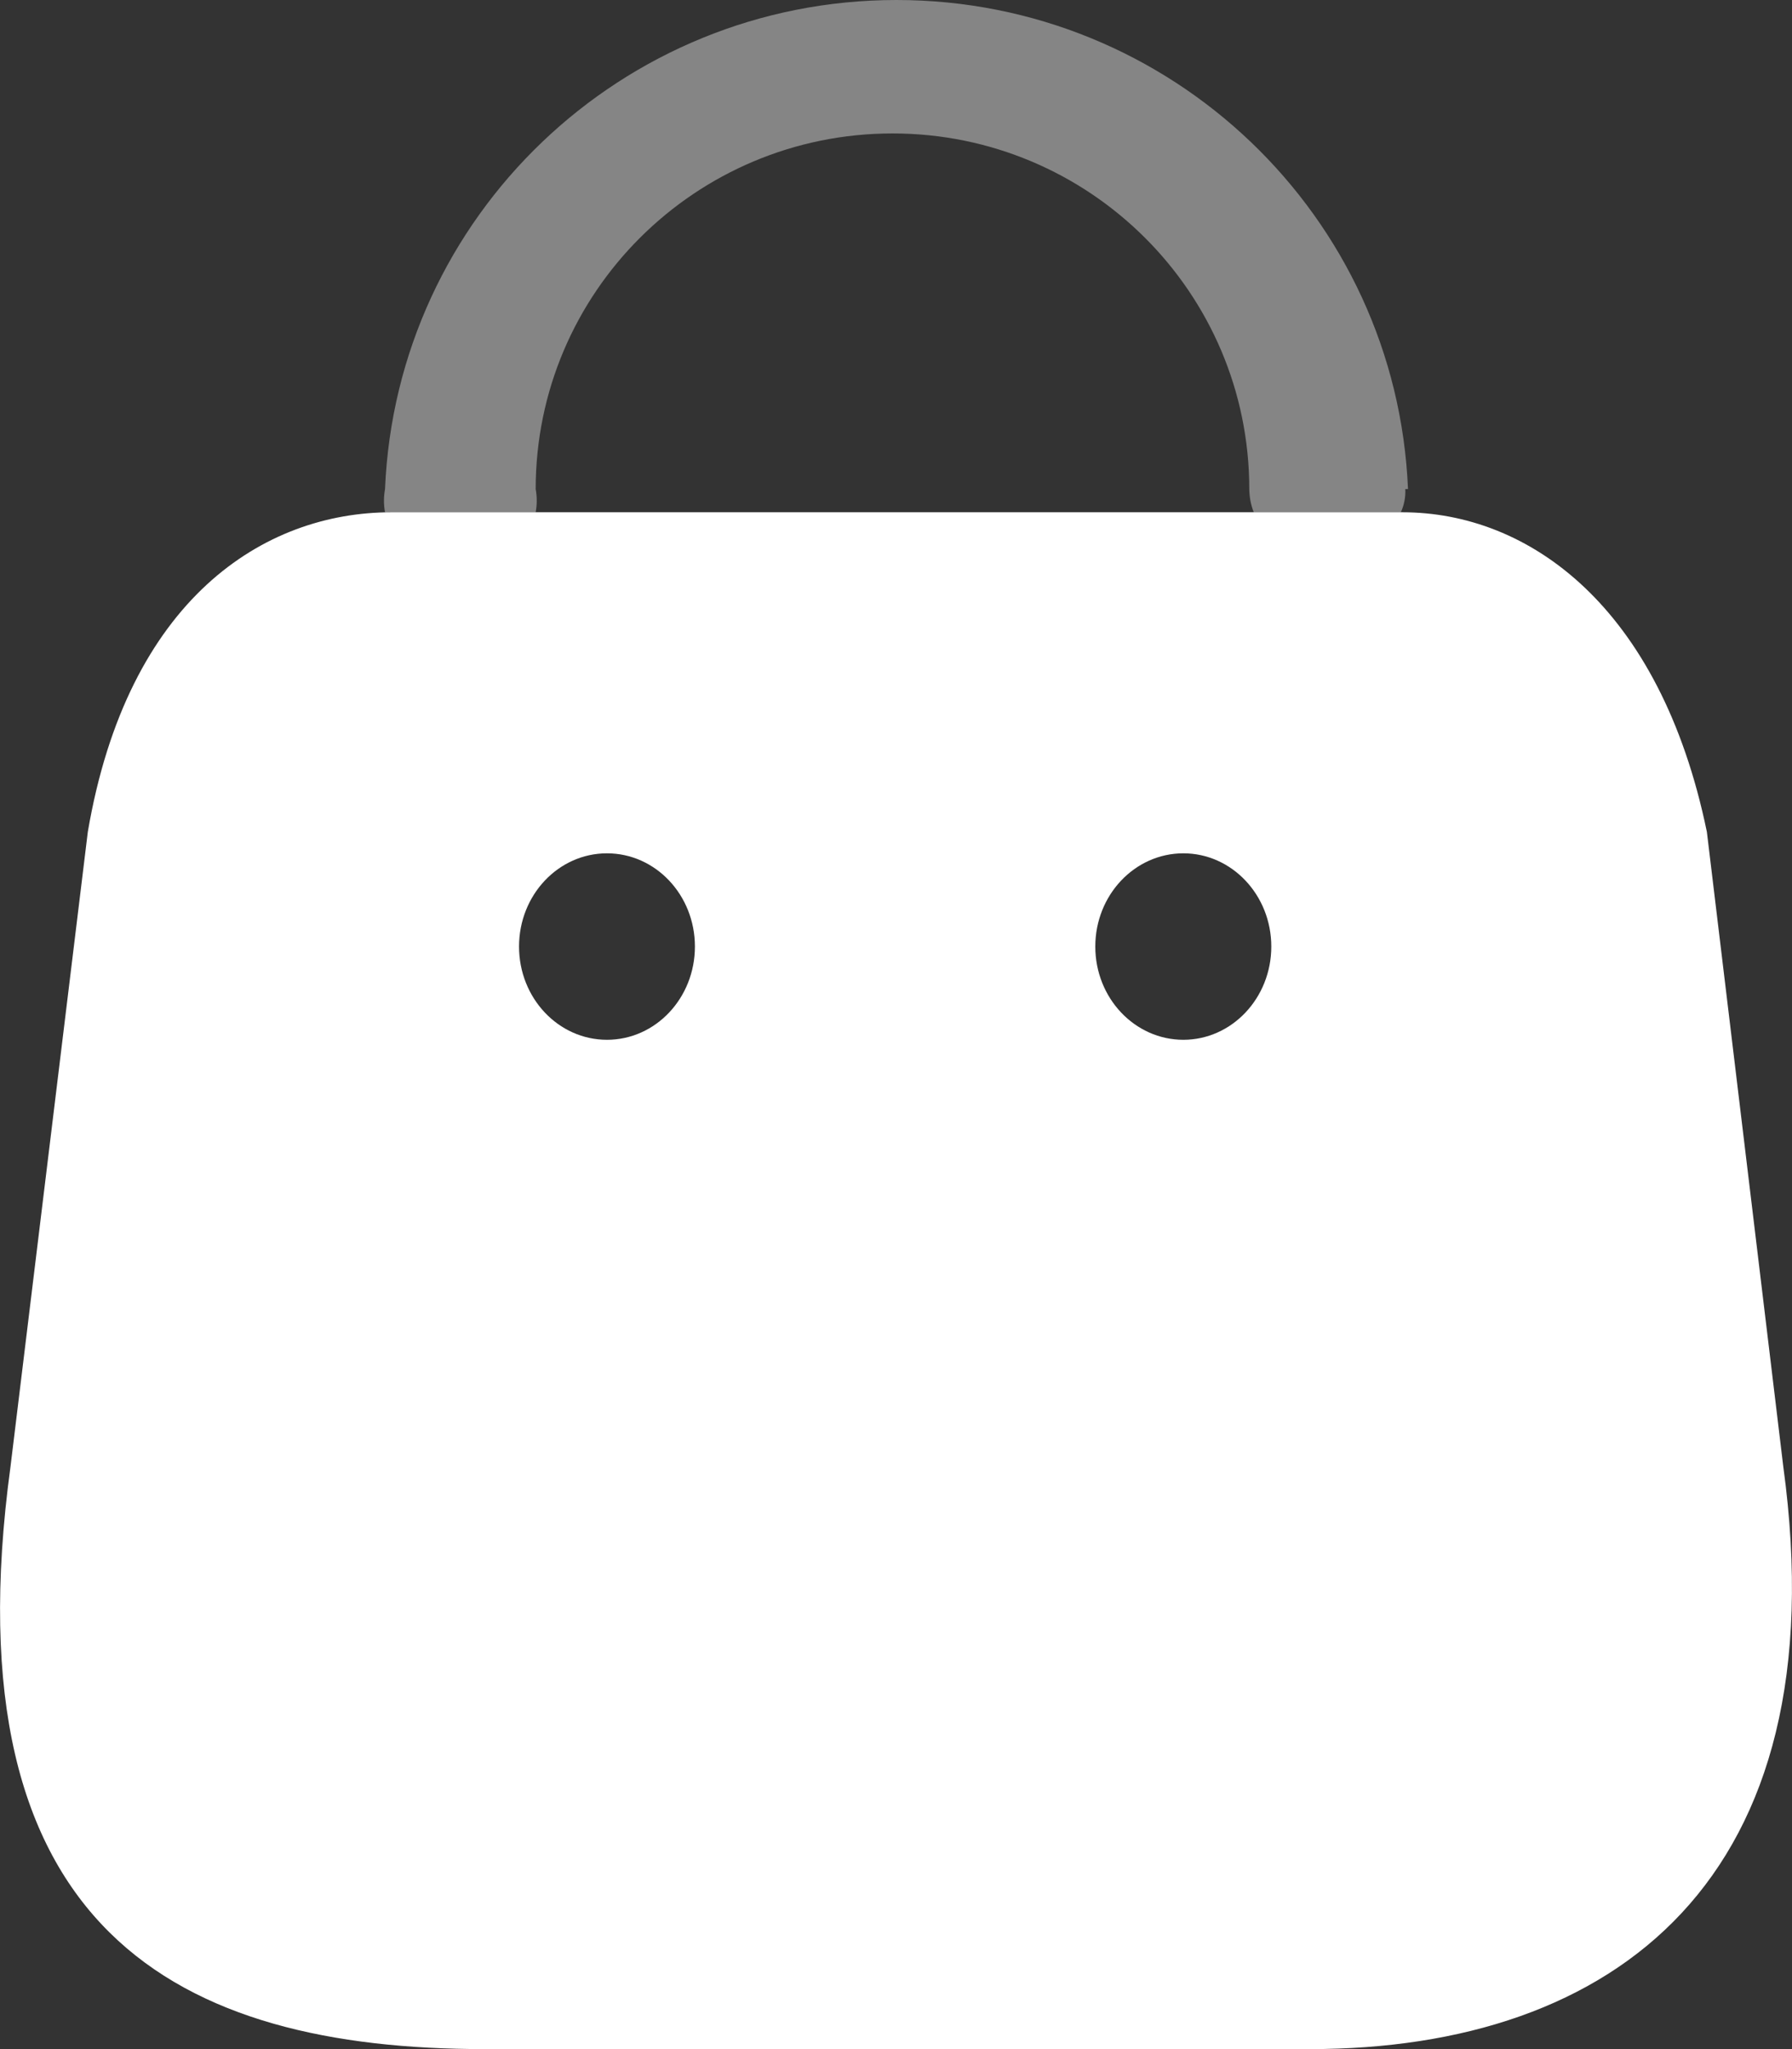 <svg width="14" height="16" viewBox="0 0 14 16" fill="none" xmlns="http://www.w3.org/2000/svg">
<rect x="0" y="0" width="14" height="16" fill="#333333" stroke="none"/>
<path fill-rule="evenodd" clip-rule="evenodd" d="M13.932 11.452L13.335 6.496C12.97 4.728 11.939 4 10.956 4H3.058C2.061 4 0.996 4.677 0.686 6.496L0.082 11.452C-0.413 15.09 1.408 16 3.787 16H10.234C12.606 16 14.373 14.683 13.932 11.452ZM4.742 8.119C4.362 8.119 4.055 7.793 4.055 7.391C4.055 6.989 4.362 6.663 4.742 6.663C5.122 6.663 5.429 6.989 5.429 7.391C5.429 7.793 5.122 8.119 4.742 8.119ZM8.557 7.391C8.557 7.793 8.865 8.119 9.245 8.119C9.624 8.119 9.932 7.793 9.932 7.391C9.932 6.989 9.624 6.663 9.245 6.663C8.865 6.663 8.557 6.989 8.557 7.391Z" fill="white"/>
<path opacity="0.4" d="M10.979 3.819C10.982 3.882 10.97 3.943 10.944 4H9.795C9.772 3.942 9.761 3.881 9.76 3.819C9.76 2.285 8.512 1.042 6.973 1.042C5.433 1.042 4.185 2.285 4.185 3.819C4.196 3.879 4.196 3.94 4.185 4H3.008C2.997 3.94 2.997 3.879 3.008 3.819C3.097 1.685 4.86 0 7.004 0C9.148 0 10.911 1.685 11 3.819H10.979Z" fill="white"/>
</svg>
